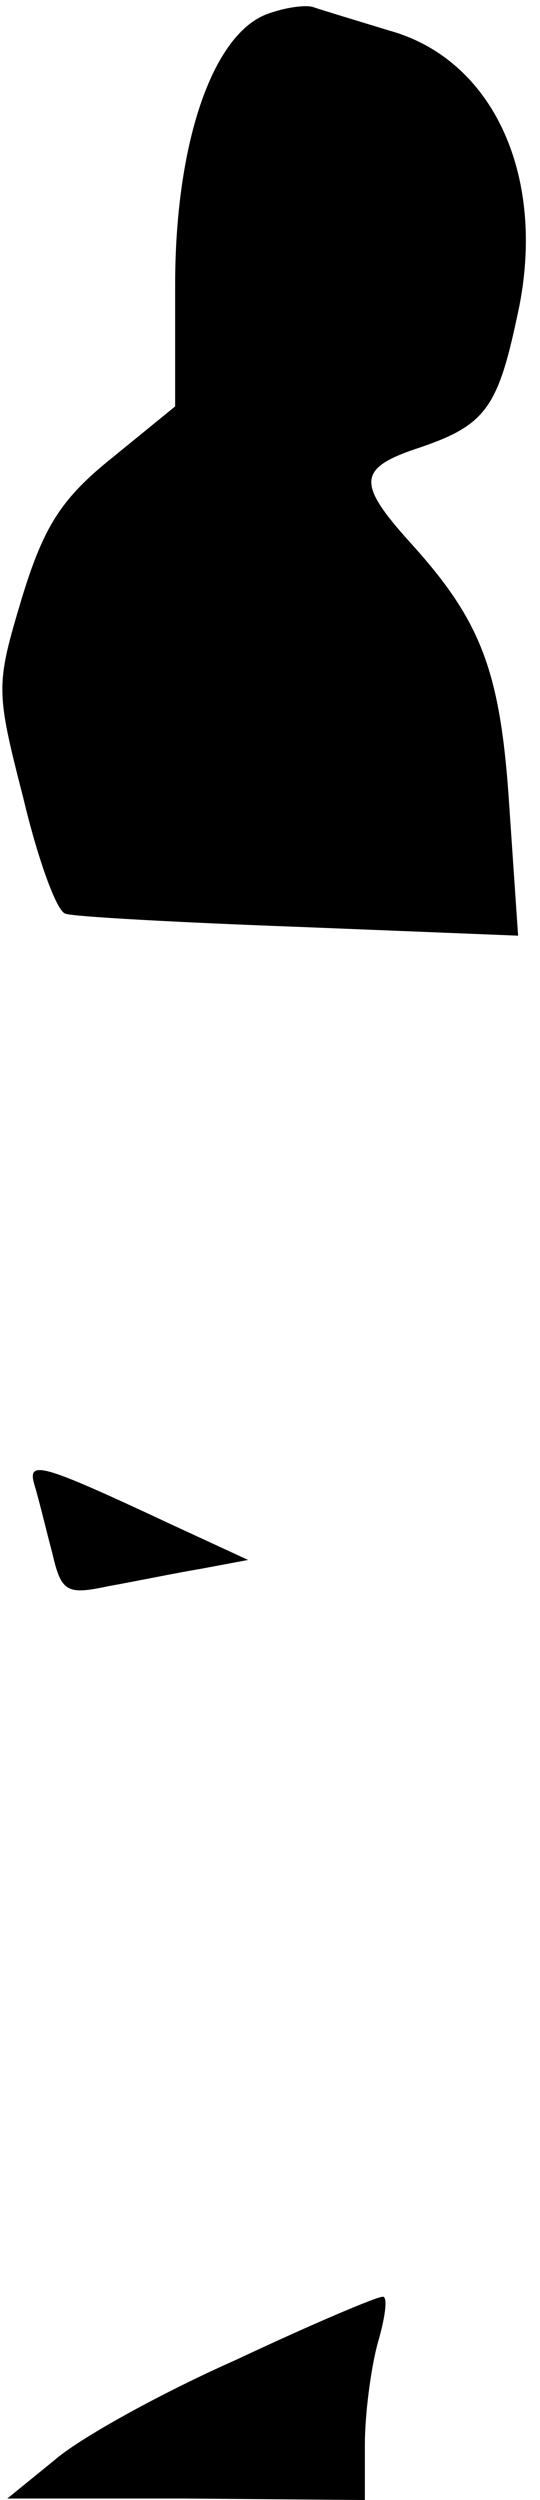 <?xml version="1.0" standalone="no"?>
<!DOCTYPE svg PUBLIC "-//W3C//DTD SVG 20010904//EN"
 "http://www.w3.org/TR/2001/REC-SVG-20010904/DTD/svg10.dtd">
<svg version="1.0" xmlns="http://www.w3.org/2000/svg"
 width="37pt" height="171pt" viewBox="0 0 37 171"
 preserveAspectRatio="xMidYMid meet">
<g transform="translate(0,171) scale(0.1,-0.1)"
fill="#000000" stroke="none">
<path fill="#000000" stroke="none" d="M182 1700 c-37 -15 -62 -89 -62 -185
l0 -83 -43 -35 c-35 -28 -47 -47 -62 -96 -18 -60 -18 -63 1 -137 10 -42 23
-78 29 -79 5 -2 78 -6 160 -9 l150 -6 -6 88 c-6 93 -19 127 -68 181 -37 41
-36 51 7 65 44 15 53 27 66 88 22 95 -15 177 -87 197 -23 7 -46 14 -52 16 -5
2 -20 0 -33 -5z"/>
<path fill="#000000" stroke="none" d="M24 693 c3 -10 8 -31 12 -46 6 -26 10
-28 38 -22 17 3 46 9 64 12 l32 6 -52 24 c-92 43 -100 45 -94 26z"/>
<path fill="#000000" stroke="none" d="M162 96 c-52 -23 -108 -54 -125 -69
l-32 -26 123 0 122 -1 0 38 c0 20 4 52 9 70 5 17 7 32 3 31 -4 0 -49 -19 -100
-43z"/>
</g>
</svg>
